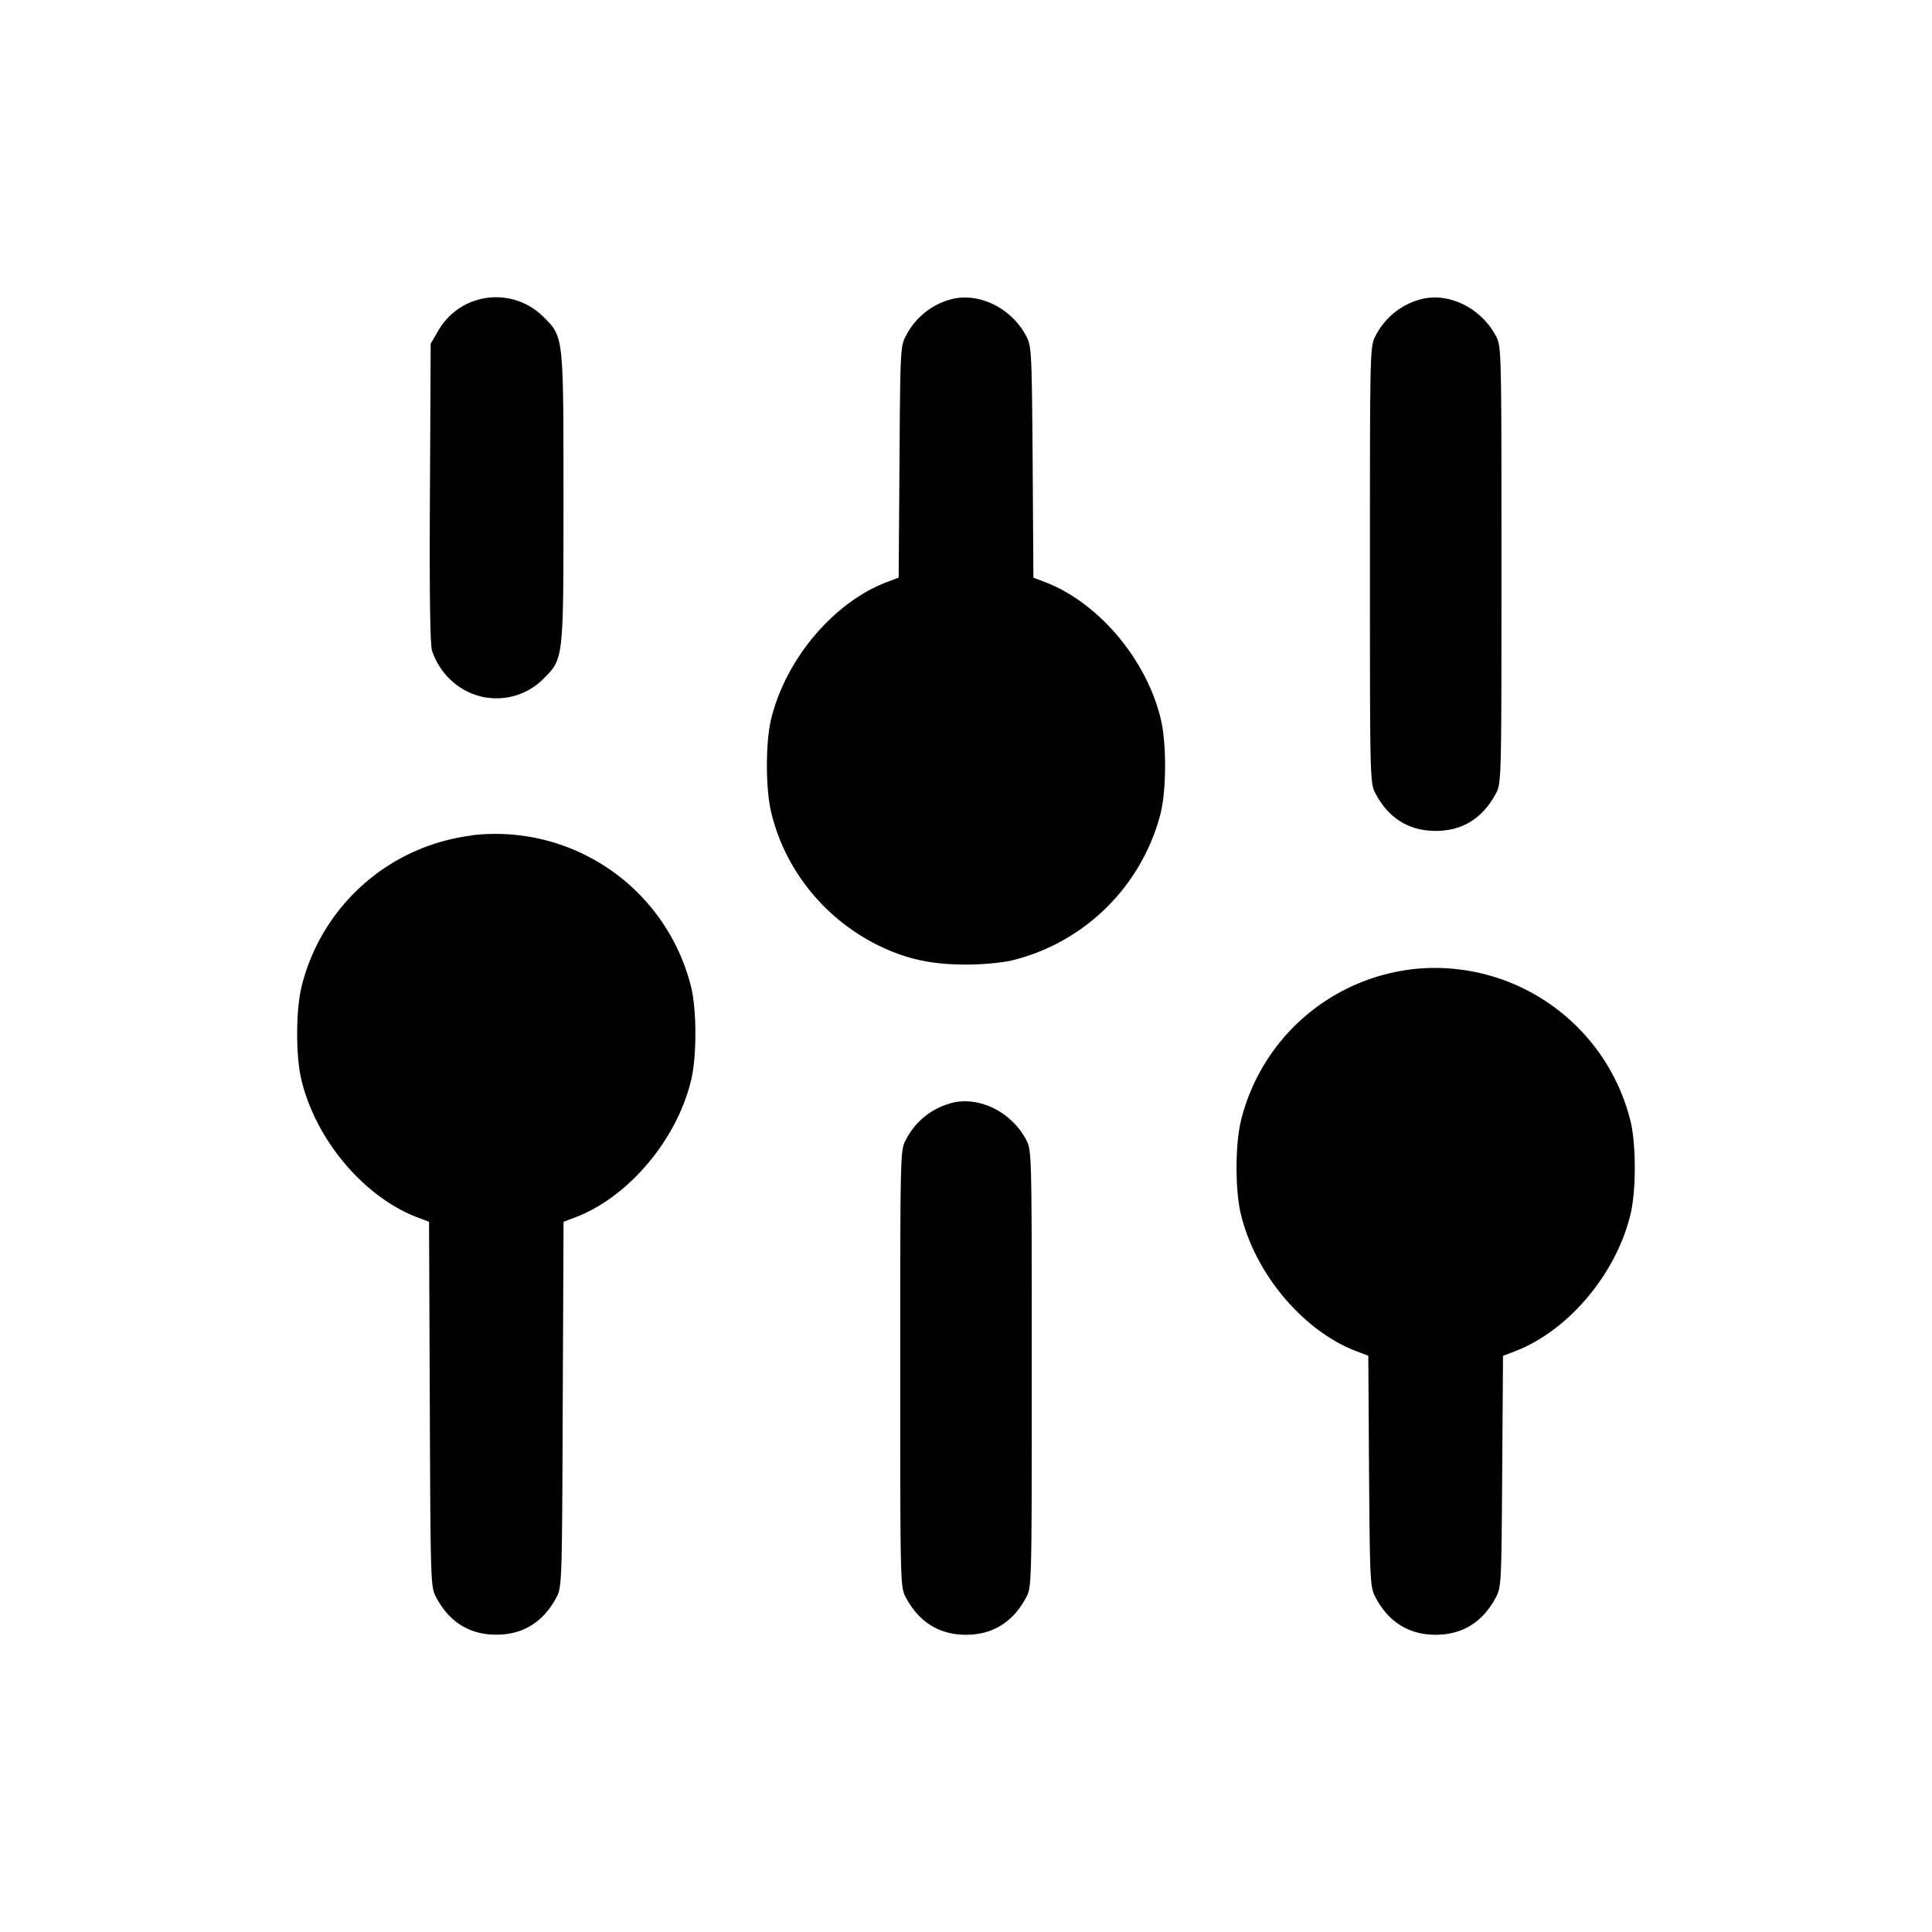 <svg xmlns="http://www.w3.org/2000/svg" width="26" height="26" fill="currentColor" class="sym sym-sliders-02-solid" viewBox="0 0 26 26">
  <path d="M6.377 4.051a.9.9 0 0 0-.48.4l-.001.004-.1.17-.01 1.994c-.008 1.321.002 2.04.027 2.134a.95.95 0 0 0 .444.537.89.89 0 0 0 1.056-.155c.273-.274.27-.247.27-2.436s.003-2.163-.27-2.435a.9.9 0 0 0-.943-.21zm6.425-.024a.96.96 0 0 0-.606.484l-.003.005c-.076.142-.078.189-.088 1.7l-.011 1.557-.158.06c-.72.273-1.365 1.04-1.56 1.85-.074.314-.074.924.001 1.243.19.805.759 1.489 1.524 1.835.344.156.668.22 1.1.22.22 0 .48-.024.622-.057a2.74 2.74 0 0 0 1.996-1.978l.004-.02c.075-.315.075-.926 0-1.242-.19-.807-.84-1.576-1.558-1.85l-.158-.06-.01-1.557c-.012-1.511-.014-1.559-.09-1.7-.2-.375-.635-.586-1.006-.49m6.321 0a.96.96 0 0 0-.606.484l-.002.005c-.078.146-.078.146-.078 3.084s0 2.939.078 3.084c.176.33.45.498.807.498s.63-.168.807-.498c.078-.145.078-.146.078-3.084s0-2.938-.078-3.084c-.201-.375-.635-.586-1.006-.489M6.355 11.243A2.7 2.7 0 0 0 4.06 13.27l-.004.018c-.076.32-.076.93 0 1.243.194.81.84 1.576 1.559 1.851l.159.06.01 2.457c.01 2.435.011 2.457.088 2.602.177.33.45.498.807.498s.63-.168.807-.498c.076-.144.078-.167.087-2.602l.011-2.457.16-.06c.718-.275 1.366-1.045 1.558-1.851.075-.316.075-.927 0-1.243a2.713 2.713 0 0 0-2.962-2.046l.013-.001m12.643 1.804a2.7 2.7 0 0 0-2.294 2.029l-.004.018c-.076.32-.076.929 0 1.243.193.81.84 1.577 1.558 1.85l.158.06.01 1.557c.012 1.511.014 1.558.09 1.7.176.33.45.498.807.498s.63-.168.807-.498c.076-.142.078-.189.088-1.7l.011-1.556.158-.06c.72-.274 1.368-1.044 1.559-1.851.075-.316.075-.927 0-1.243a2.713 2.713 0 0 0-2.962-2.046zm-6.194 1.8a.96.96 0 0 0-.606.484l-.003.005c-.078.146-.078.146-.078 3.084s0 2.939.078 3.084c.177.33.45.498.807.498s.63-.168.807-.498c.078-.145.078-.146.078-3.084s0-2.938-.078-3.084c-.2-.375-.634-.586-1.005-.49"/>
</svg>